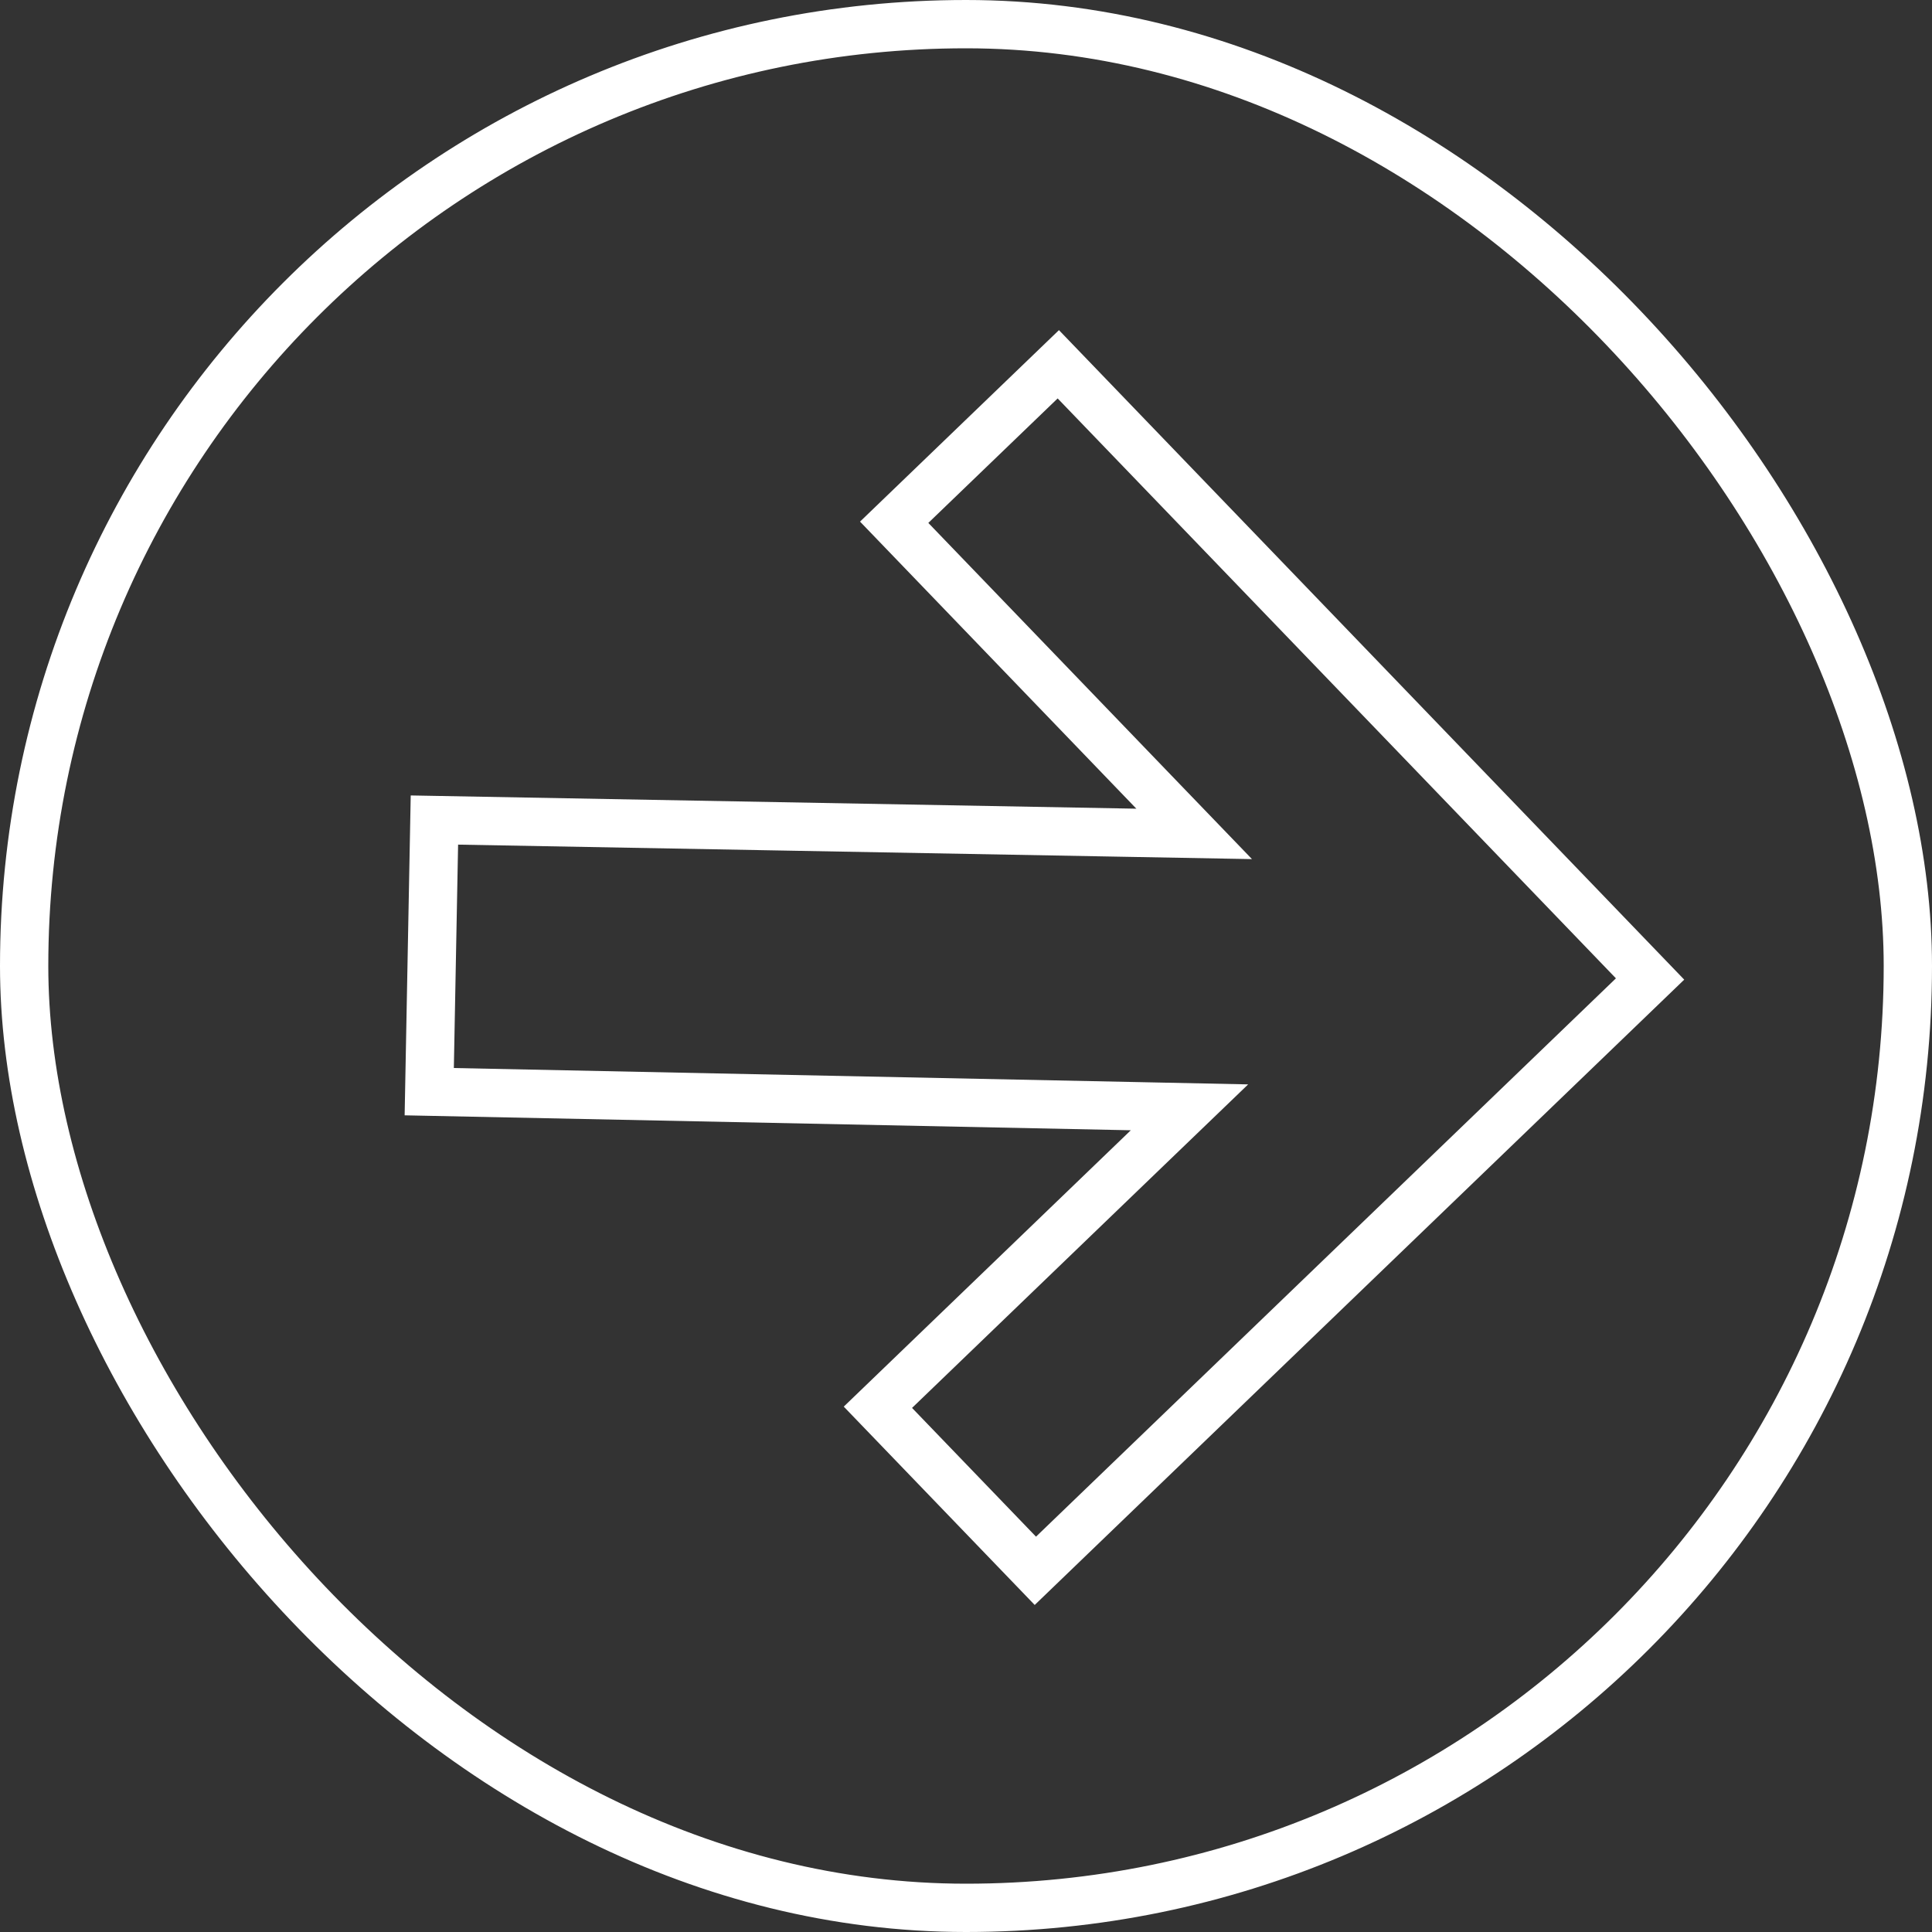 <svg width="40" height="40" viewBox="0 0 40 40" fill="none" xmlns="http://www.w3.org/2000/svg">
<rect x="0" y="0" width="40" height="40" fill="#333333" stroke="none"/>
<path d="M23.887 16.396L18.513 10.813L21.911 7.542L34.163 20.269L21.436 32.522L18.176 29.136L23.759 23.761L24.627 22.926L23.423 22.901L8.887 22.602L8.994 16.978L23.518 17.243L24.724 17.265L23.887 16.396Z" stroke="white"/>
<rect x="0.5" y="0.5" width="39" height="39" rx="19.5" stroke="white"/>
</svg>
